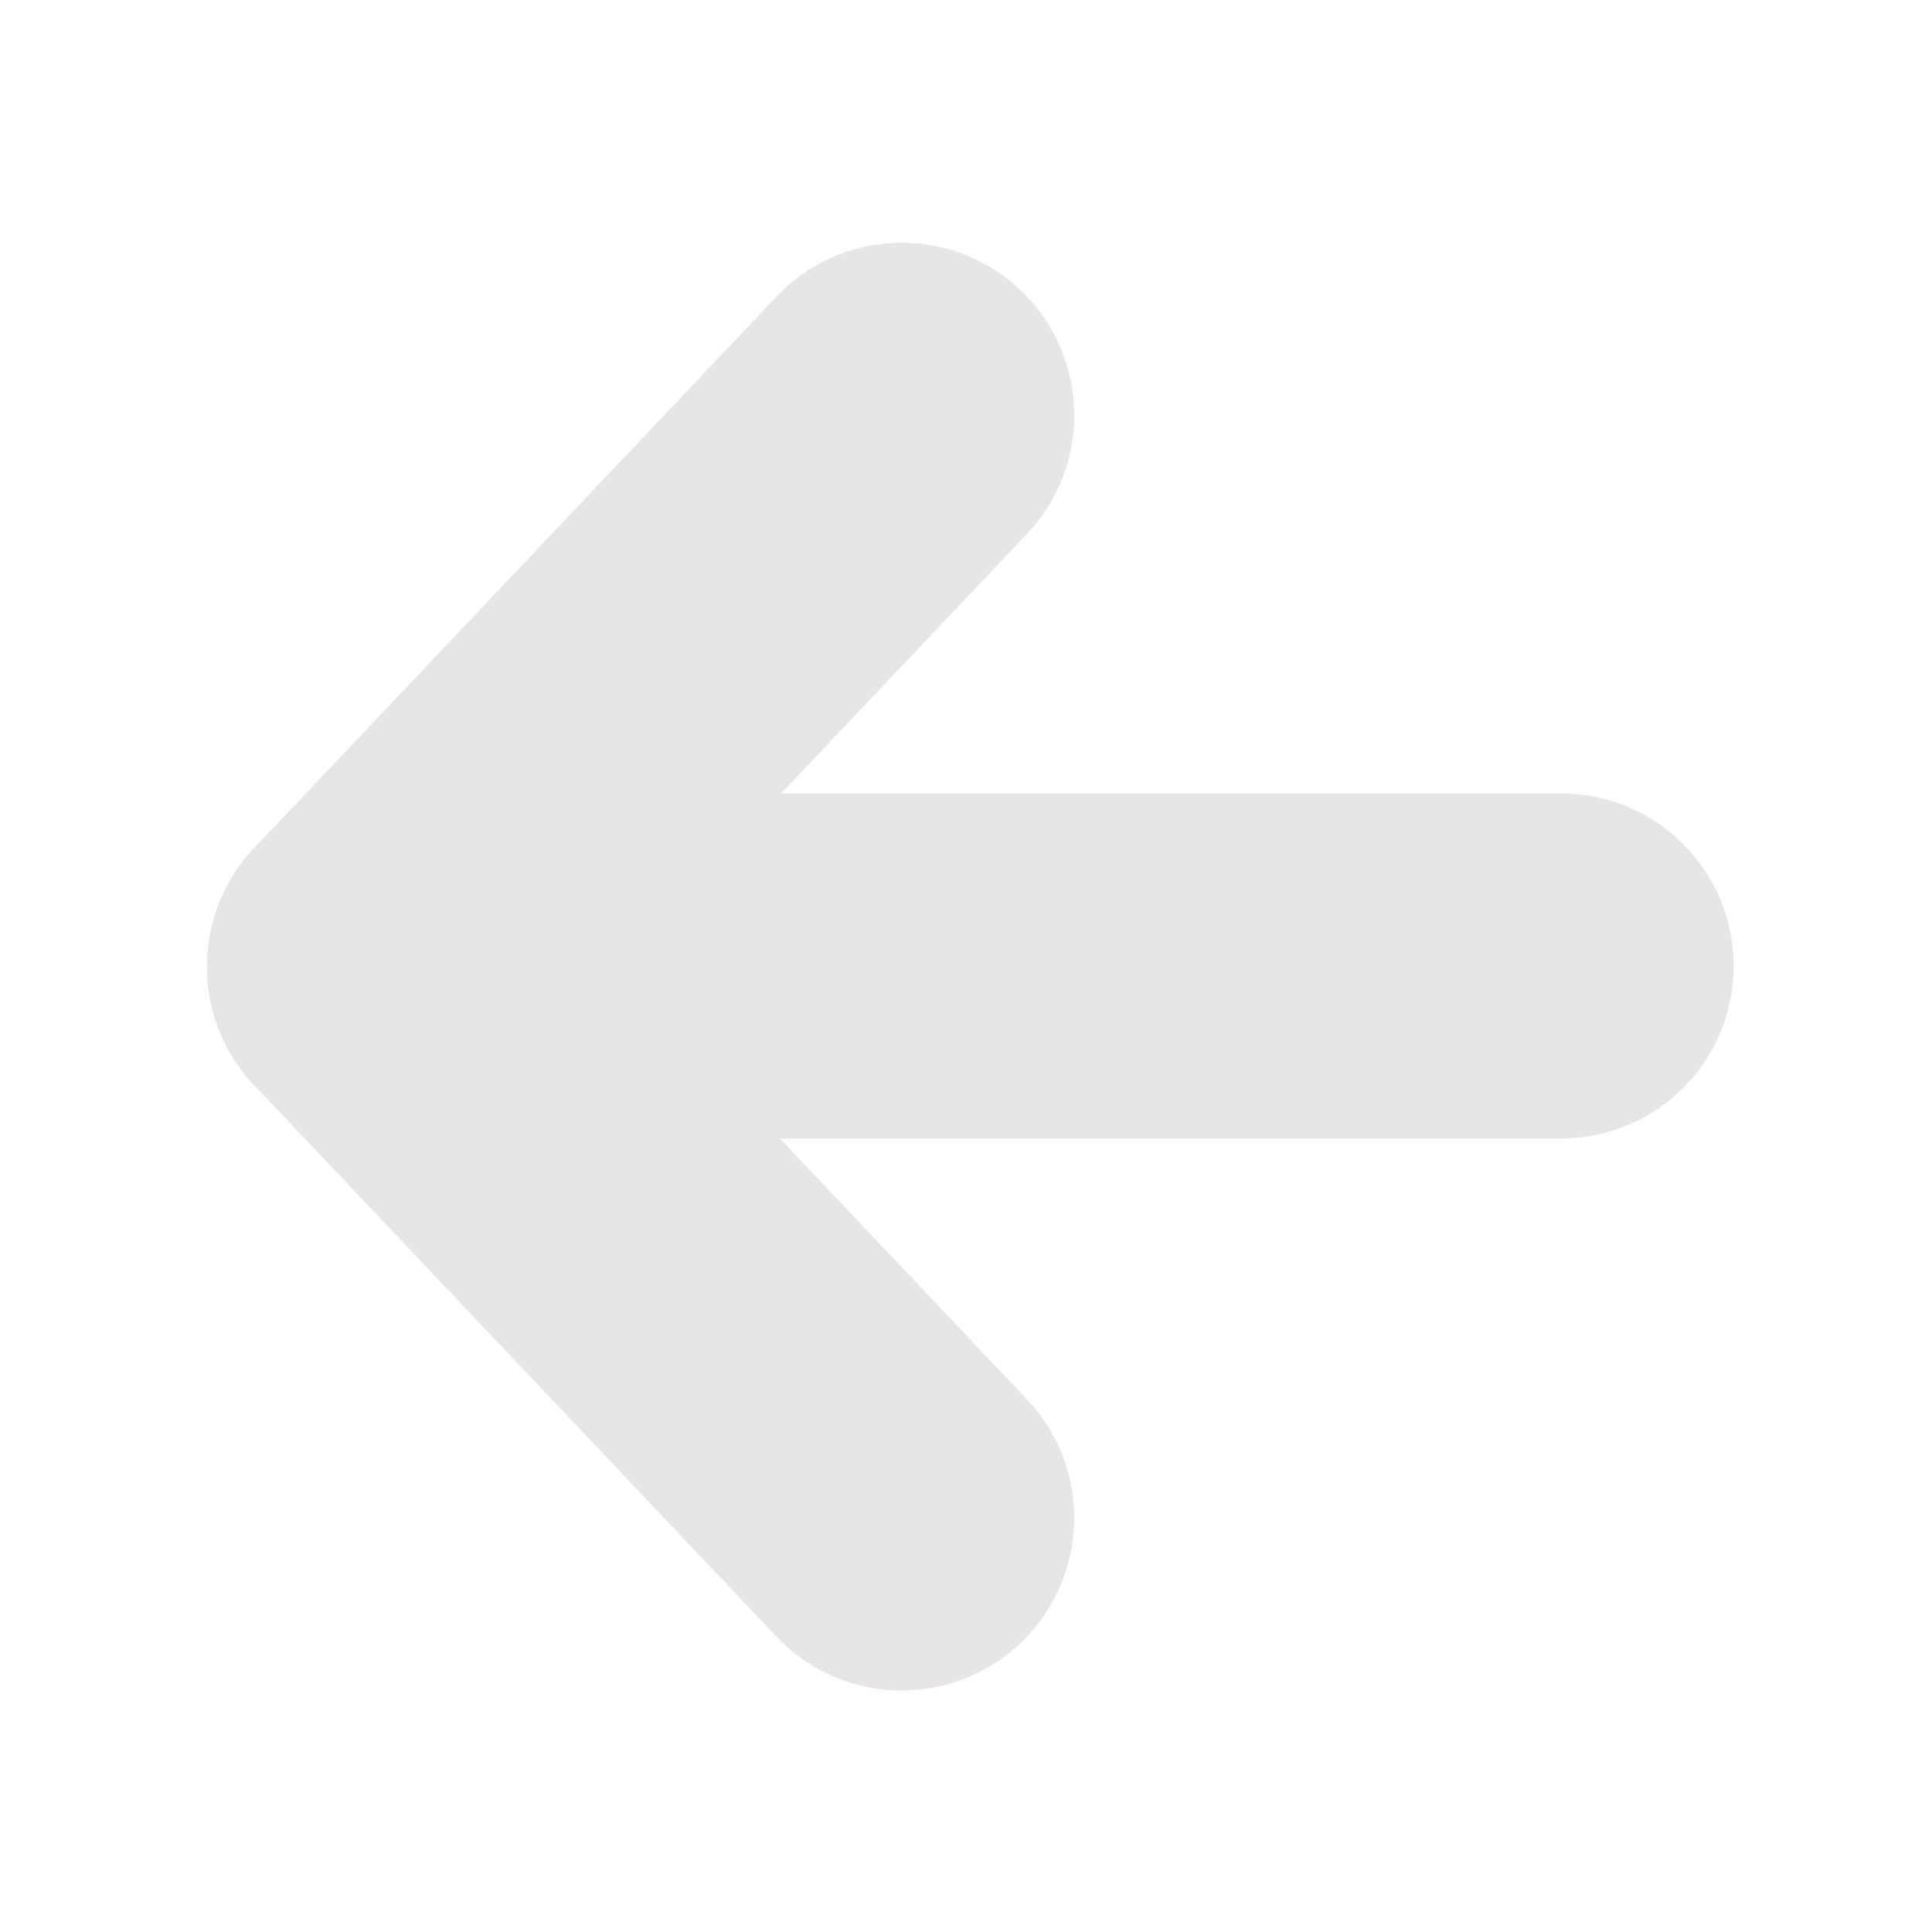 <svg width="40" height="40" viewBox="0 0 224 224" fill="none" xmlns="http://www.w3.org/2000/svg">
<path d="M44 112.074L104.546 176" stroke="#E7E5E5" stroke-width="40" stroke-linecap="round"/>
<path d="M44 112.074L104.546 48.147" stroke="#E7E5E5" stroke-width="40" stroke-linecap="round"/>
<path d="M74 92H54V132H74V92ZM181 132C192.046 132 201 123.046 201 112C201 100.954 192.046 92 181 92V132ZM74 132H181V92H74V132Z" fill="#E7E5E5"/>
</svg>
